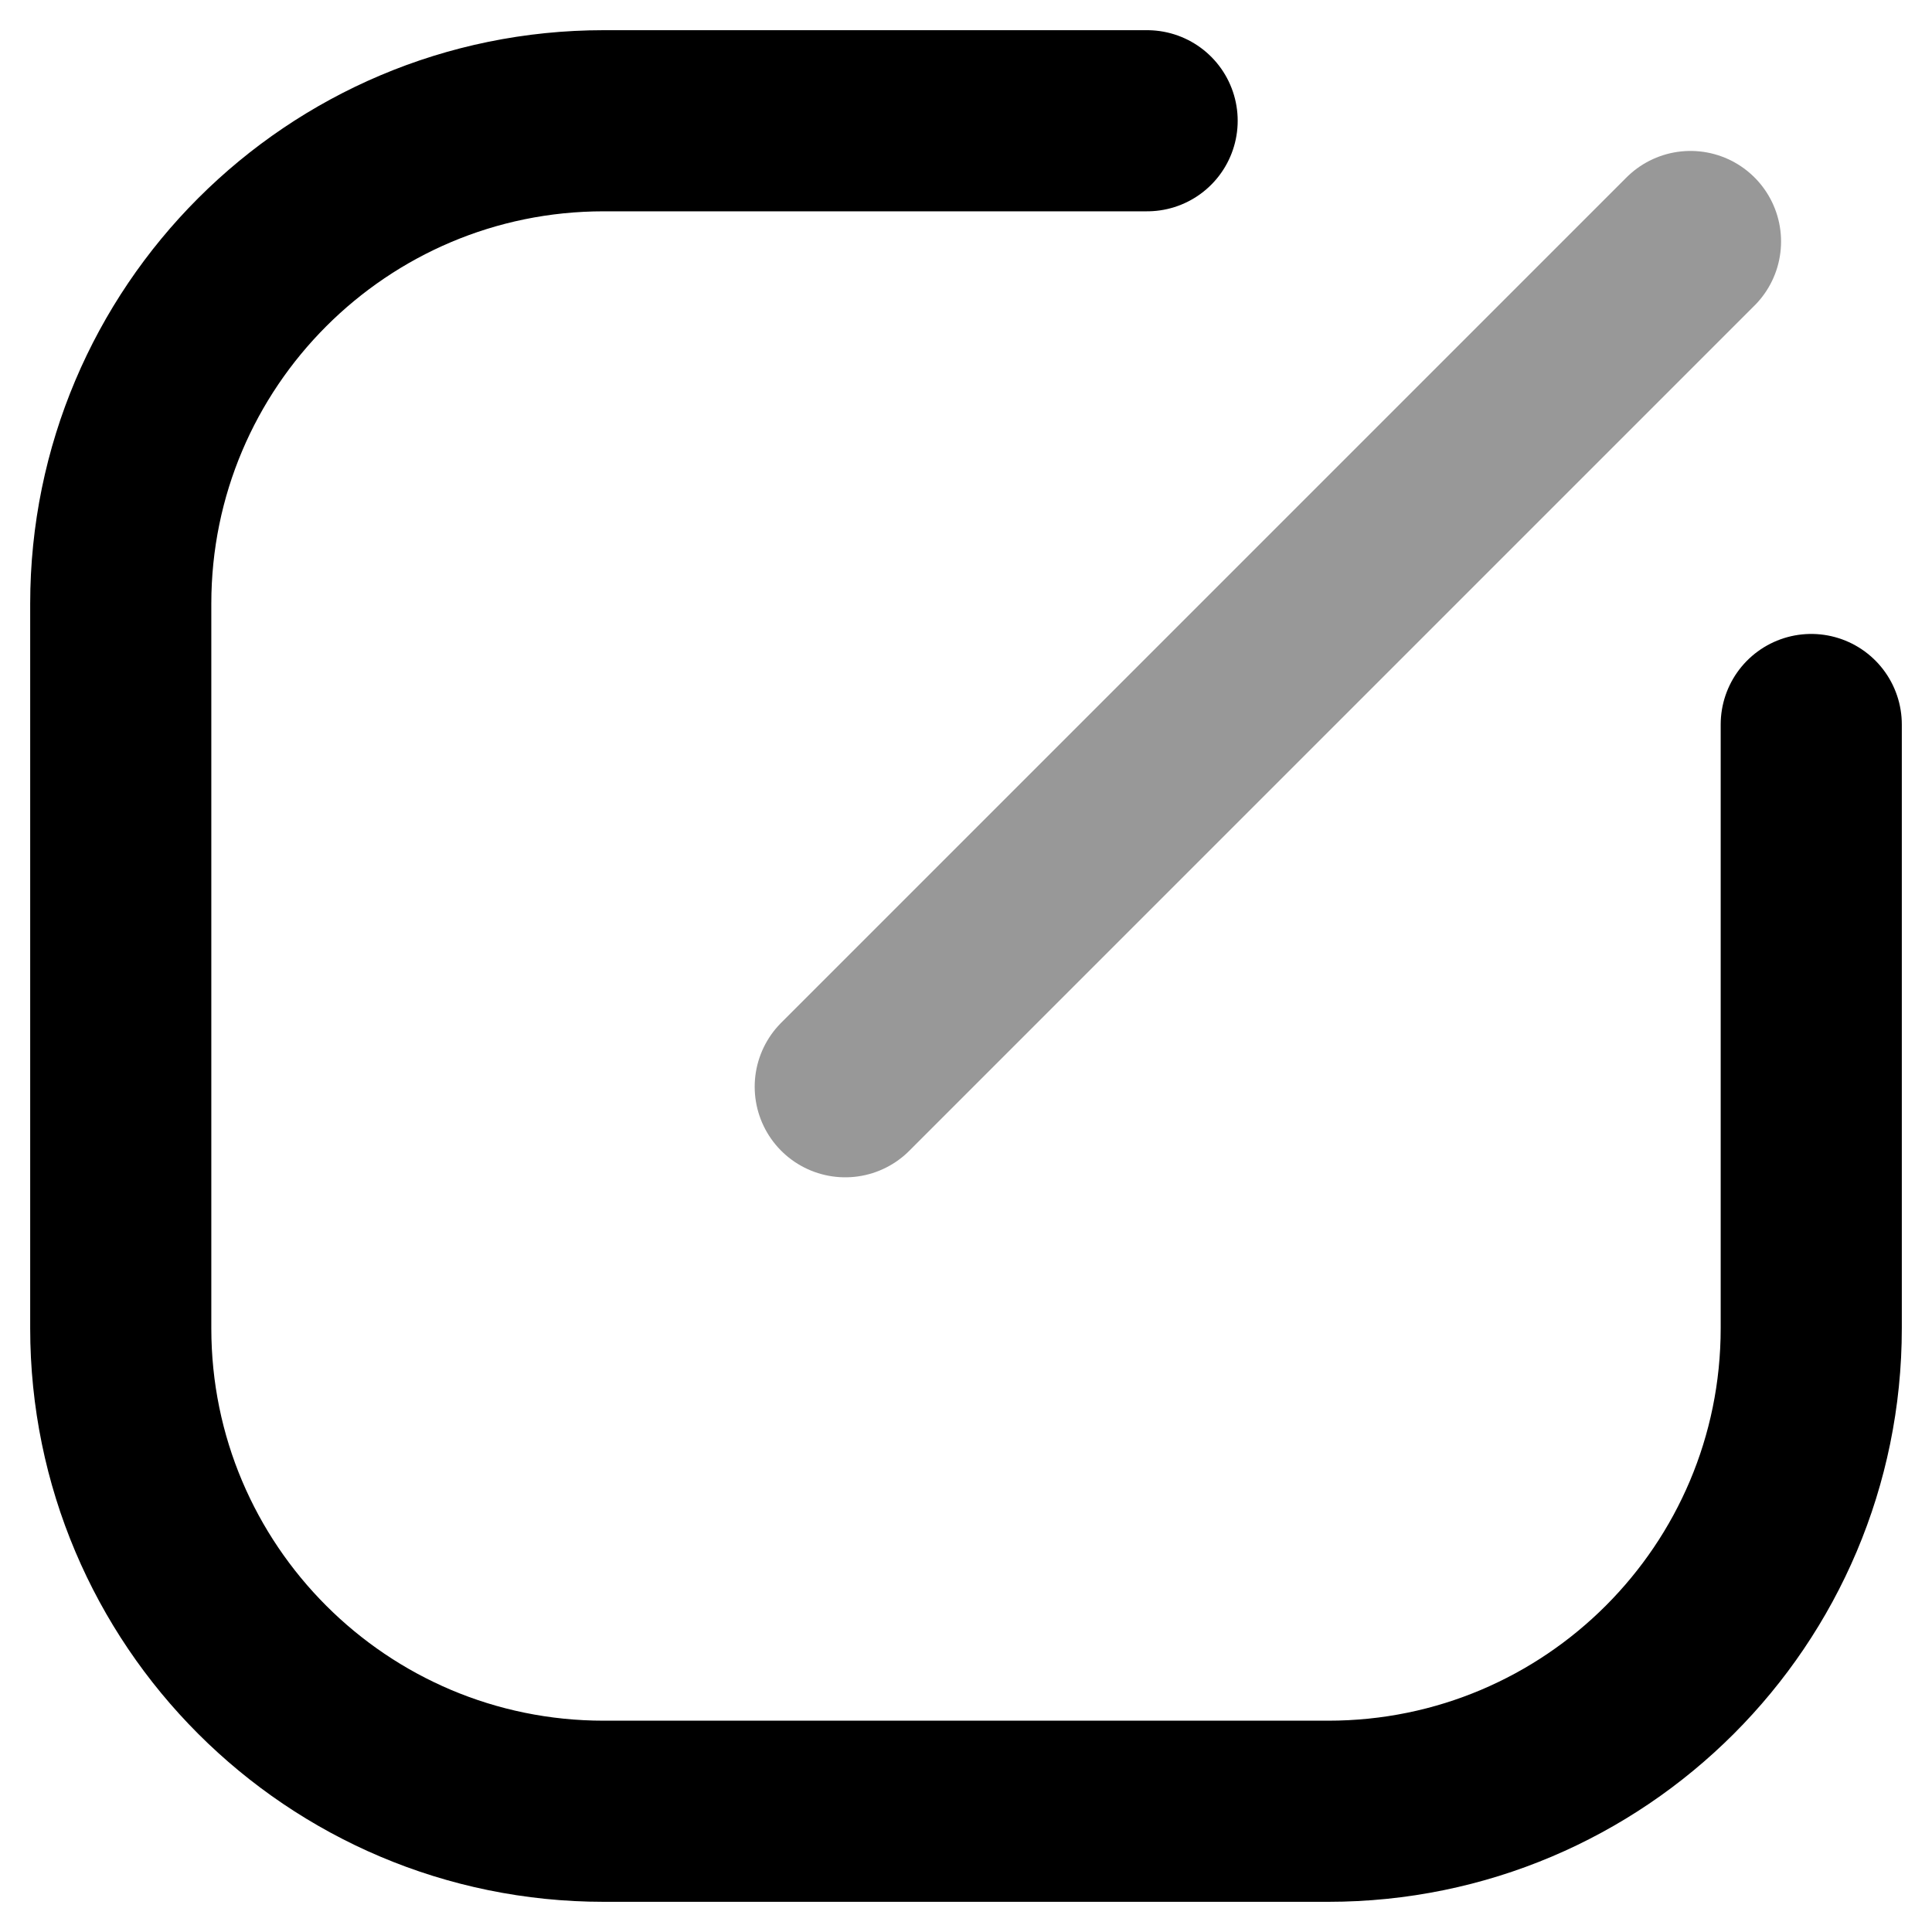 <svg width="16" height="16" viewBox="0 0 16 16" fill="none" xmlns="http://www.w3.org/2000/svg">
<g id="&#230;&#152;&#181;&#231;&#167;&#176;">
<path id="Vector 4503" d="M15 6V11C15 13.209 13.209 15 11 15H5C2.791 15 1 13.209 1 11V5C1 2.791 2.791 1 5 1H9.5" stroke="black" stroke-width="1.5" stroke-linecap="round"/>
<path id="Vector 4505" d="M14 2L7 9" stroke="#989898" stroke-width="1.5" stroke-linecap="round"/>
</g>
</svg>
